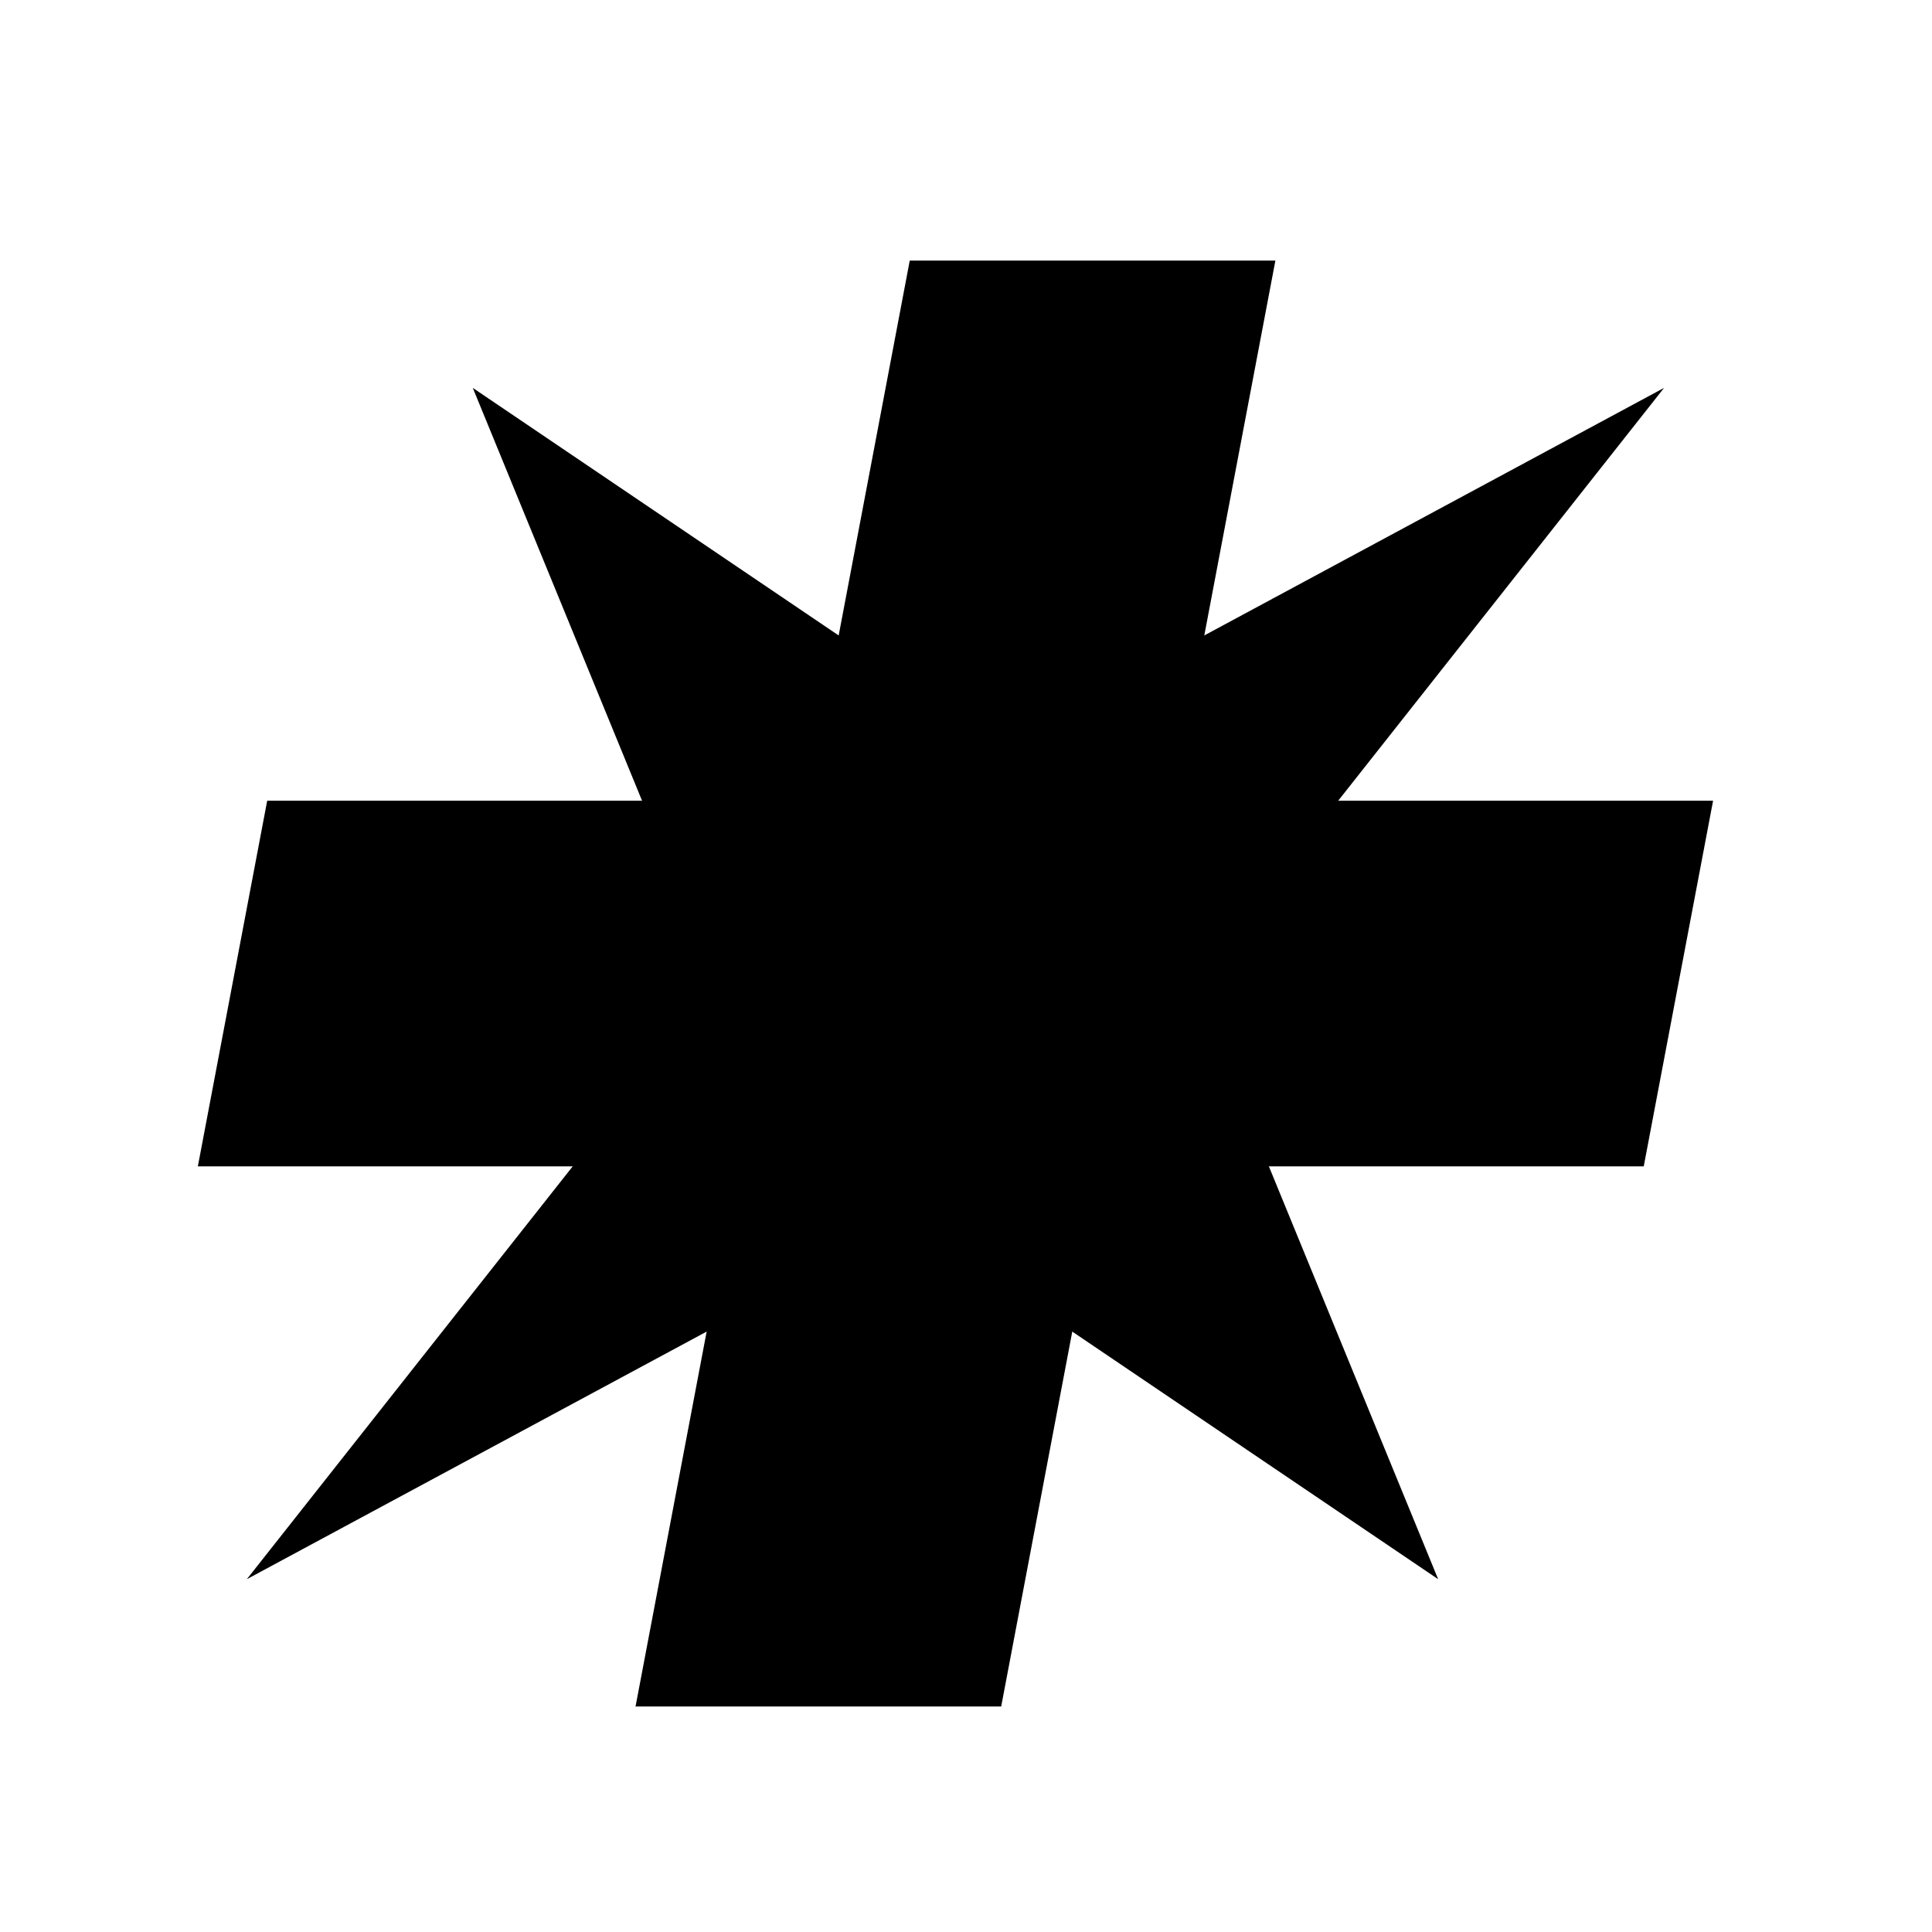 <svg data-v-34bbb844="" xml:space="preserve" viewBox="0 0 120 120" version="1.1" xmlns="http://www.w3.org/2000/svg" class="stat-icon-svg mx-1"><path xmlns="http://www.w3.org/2000/svg" class="fill-secondary" d="m29.365 24.092 15.17 36.996-29.203 36.998 41.205-22.188 32.789 22.188-15.17-36.998 29.203-36.996-41.205 22.186z"></path><path xmlns="http://www.w3.org/2000/svg" class="fill-primary" d="m56.506 16.186-6.361 33.549h-33.549l-4.307 22.709h33.549l-6.363 33.549h22.711l6.361-33.549h33.549l4.307-22.709h-33.549l6.363-33.549z"></path></svg>